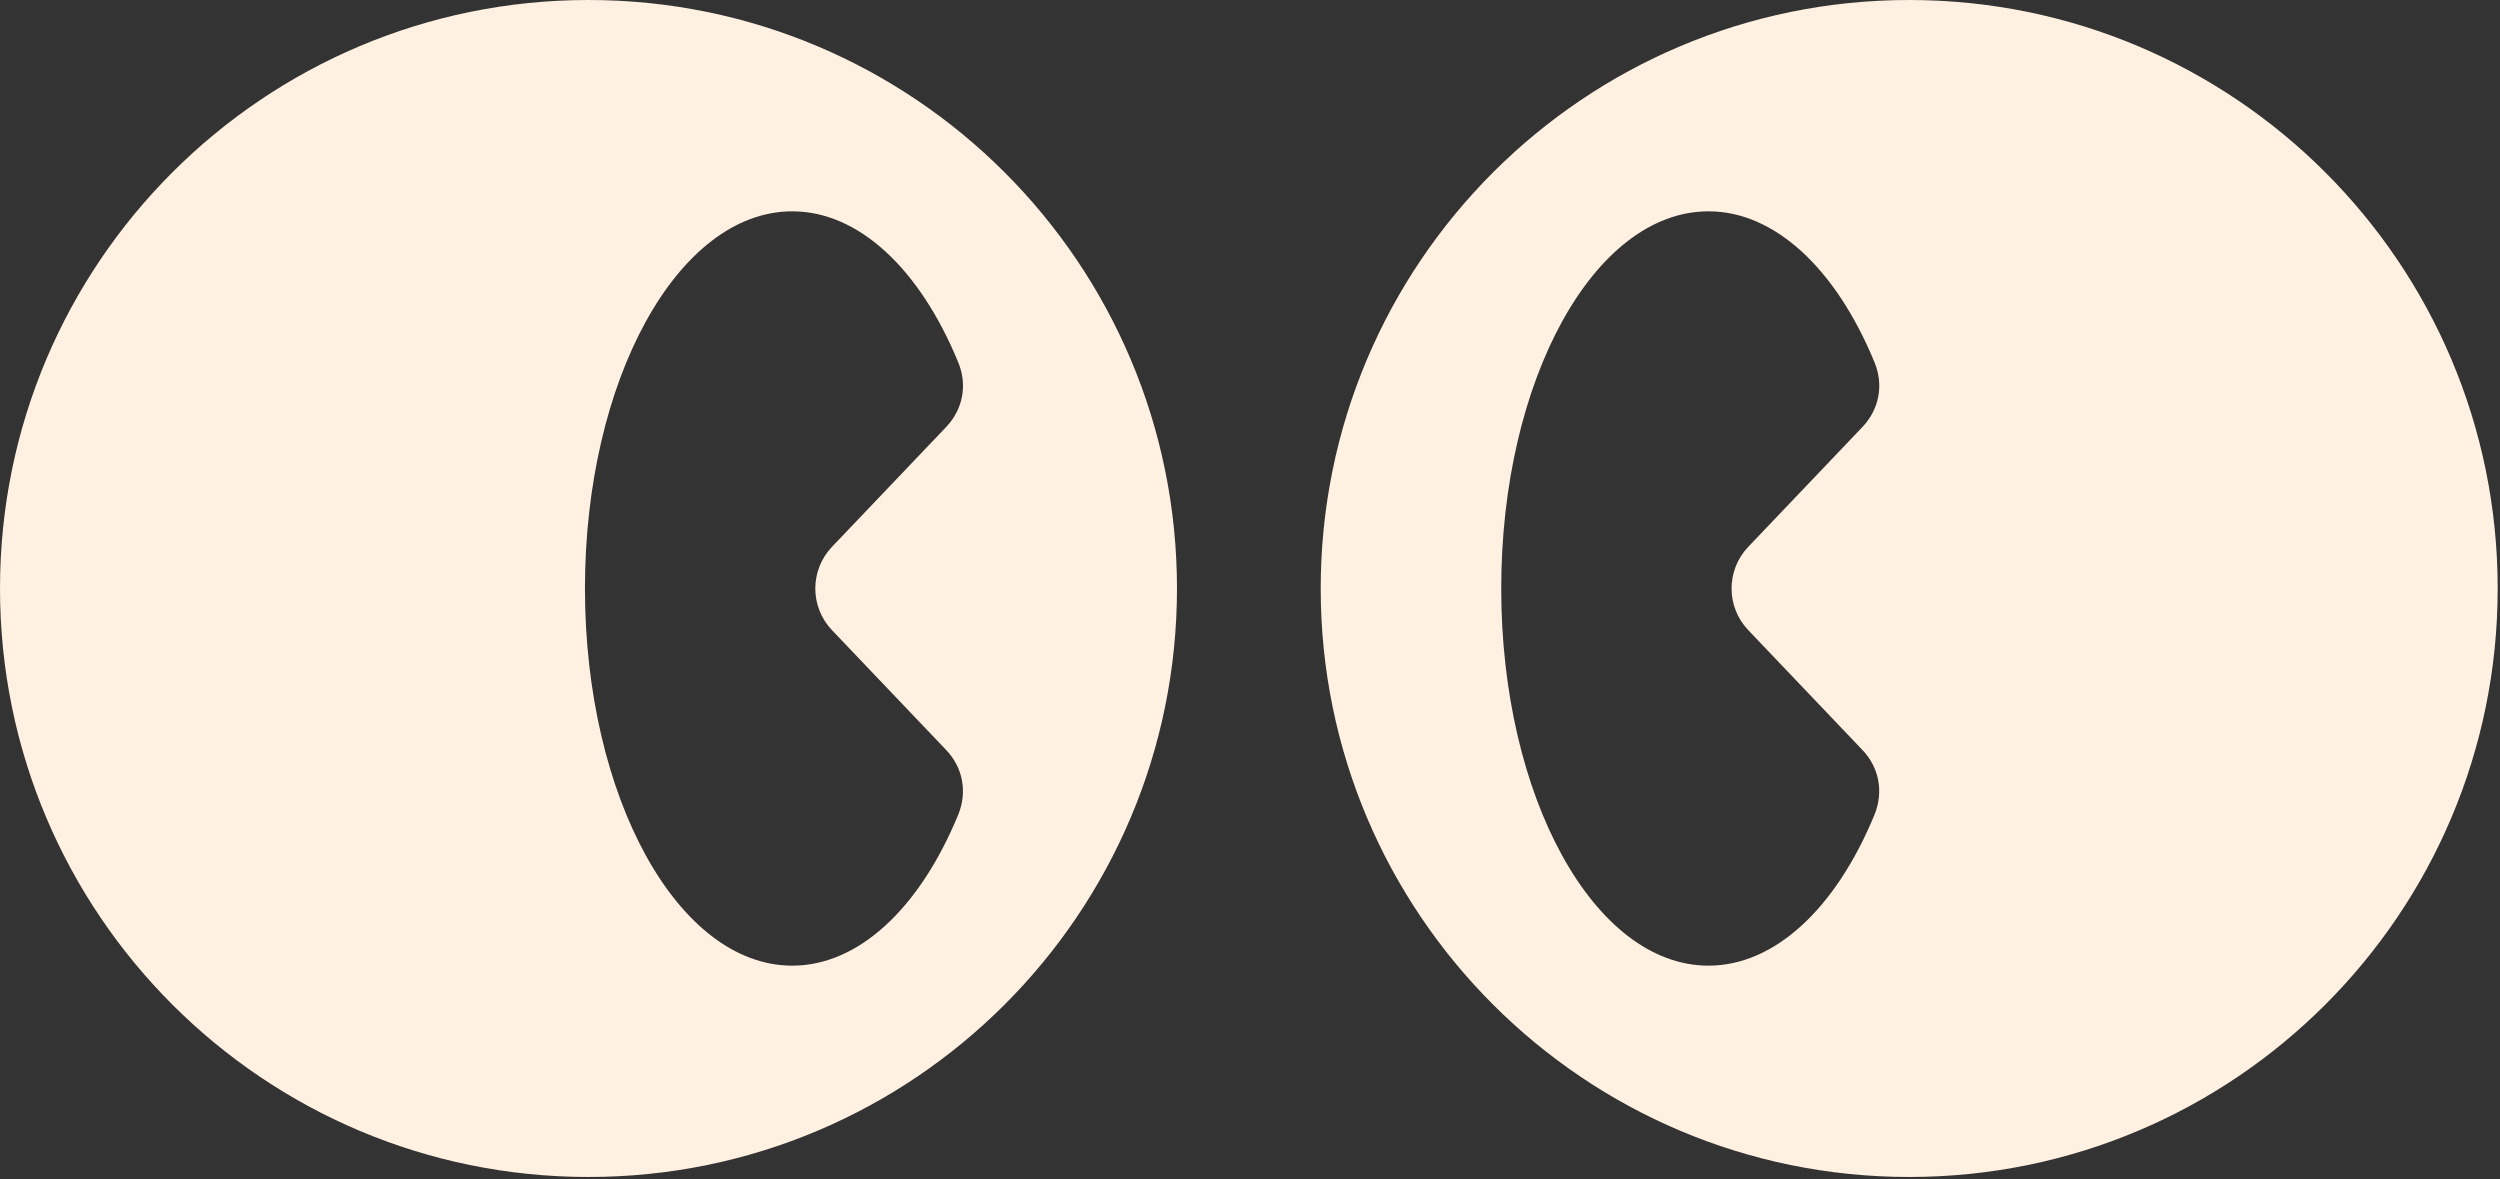 <svg width="53" height="25" viewBox="0 0 53 25" fill="none" xmlns="http://www.w3.org/2000/svg" id="svg1405410380_1285">
<rect x="0" y="0" width="53" height="25" fill="#333333" stroke="none"/>
<path fill-rule="evenodd" clip-rule="evenodd" d="M12.476 0C19.366 0 24.952 5.586 24.952 12.476C24.952 19.366 19.366 24.952 12.476 24.952C5.586 24.952 0 19.366 0 12.476C0 5.586 5.586 0 12.476 0ZM40.475 0C47.365 0 52.951 5.586 52.951 12.476C52.951 19.366 47.365 24.952 40.475 24.952C33.585 24.952 27.999 19.366 27.999 12.476C27.999 5.586 33.585 0 40.475 0ZM37.062 13.358L39.483 15.899C39.84 16.272 39.935 16.791 39.74 17.27C38.917 19.271 37.615 20.472 36.221 20.472C33.794 20.472 31.826 16.892 31.826 12.476C31.826 8.06 33.794 4.48 36.221 4.48C37.615 4.48 38.917 5.681 39.74 7.682C39.938 8.16 39.84 8.677 39.483 9.053L37.062 11.594C36.592 12.088 36.592 12.864 37.062 13.358ZM17.637 13.358L20.058 15.899C20.415 16.272 20.51 16.791 20.315 17.27C19.492 19.271 18.191 20.472 16.797 20.472C14.369 20.472 12.401 16.892 12.401 12.476C12.401 8.06 14.369 4.48 16.797 4.48C18.191 4.48 19.492 5.681 20.315 7.682C20.513 8.16 20.415 8.677 20.058 9.053L17.637 11.594C17.167 12.088 17.167 12.864 17.637 13.358Z" fill="#FFF1E1"/>
</svg>